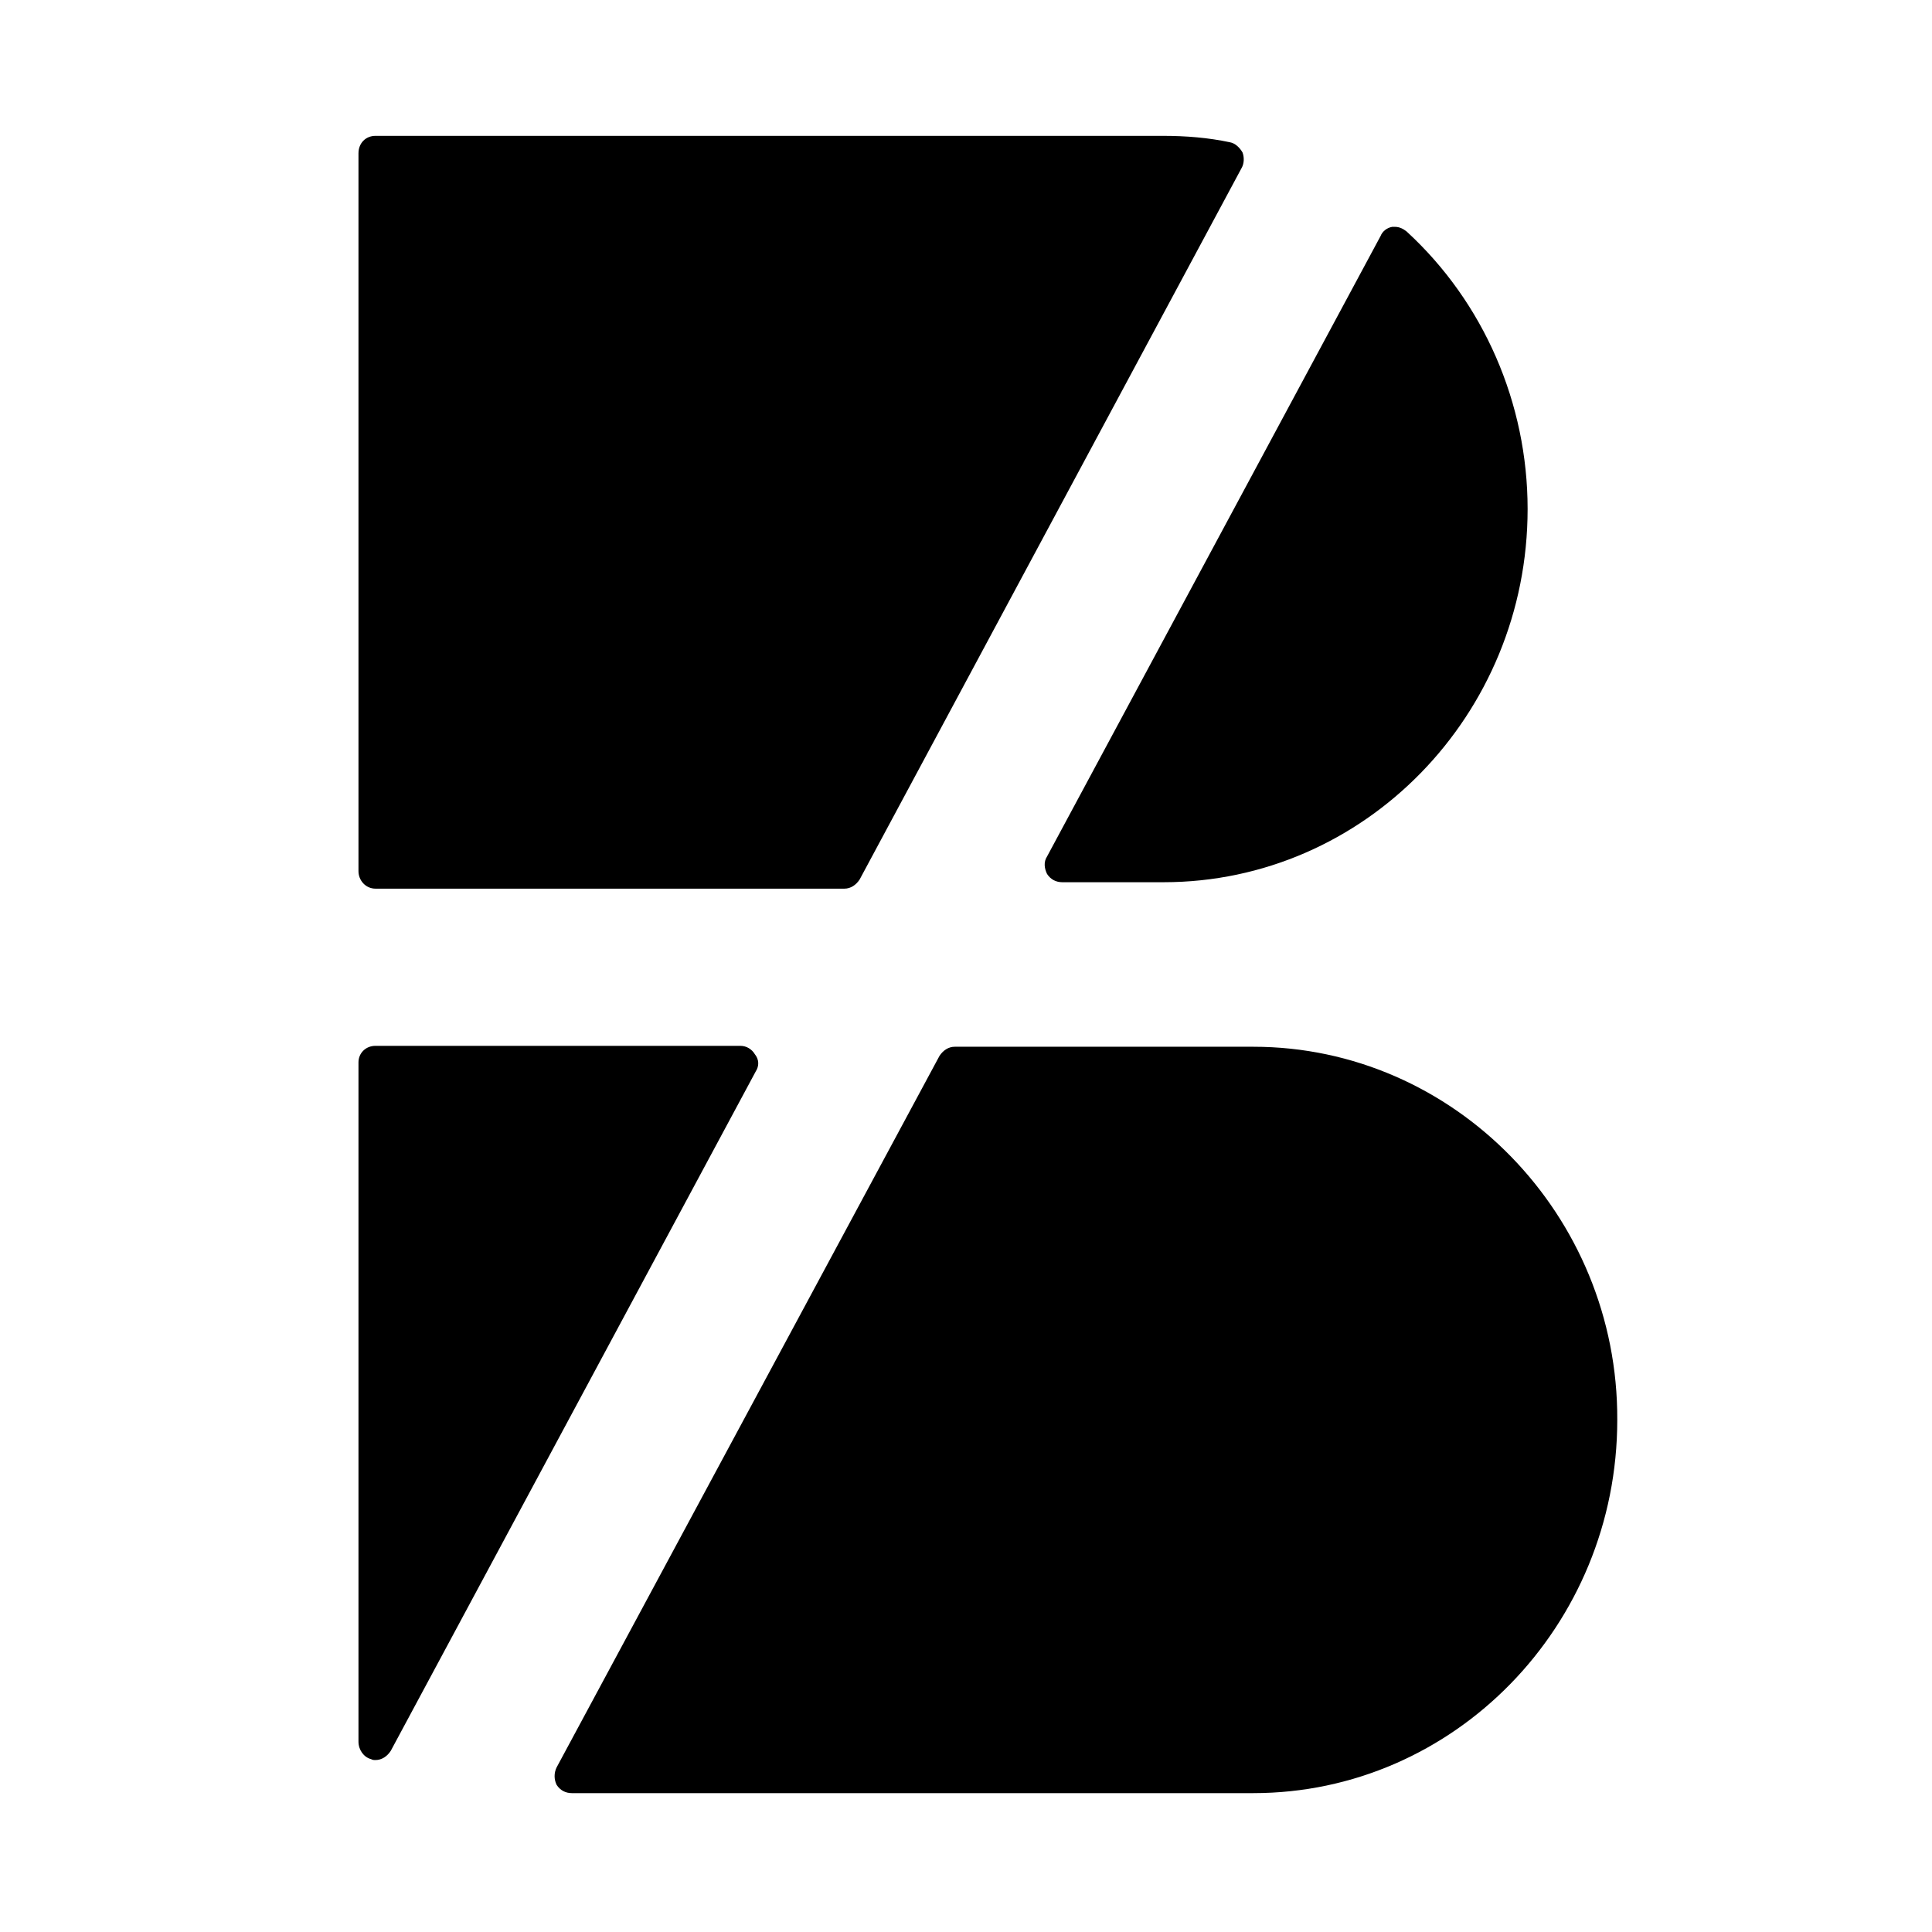 <svg width="512" height="512" viewBox="0 0 512 512" fill="none" xmlns="http://www.w3.org/2000/svg">
    <style>
        .color {fill:#000000;}
        @media (prefers-color-scheme: dark) {
        .color { fill: #F5DF4D }
        }
    </style>
<path class="color" d="M200.258 283.977L103.554 463.993C102.603 465.454 101.178 466.428 99.514 466.428C99.039 466.428 98.802 466.428 98.326 466.185C96.426 465.698 95 463.749 95 461.557V281.542C95 279.106 96.901 277.157 99.514 277.157H196.218C197.882 277.157 199.307 278.131 200.02 279.349C201.208 280.811 201.208 282.516 200.258 283.977ZM99.514 235.503H223.78C225.443 235.503 226.869 234.528 227.819 233.067L329.038 44.526C329.75 43.308 329.75 41.603 329.275 40.385C328.562 39.167 327.374 37.949 325.949 37.705C320.246 36.487 314.306 36 308.129 36H99.514C96.901 36 95 37.949 95 40.628V230.874C95 233.31 96.901 235.503 99.514 235.503ZM277.478 231.605C278.429 233.067 279.854 233.797 281.517 233.797H308.366C361.589 233.797 404.833 189.463 404.833 134.899C404.833 106.885 393.19 80.09 372.756 61.334C371.806 60.603 370.856 60.116 369.668 60.116C369.43 60.116 369.192 60.116 368.955 60.116C367.529 60.359 366.341 61.334 365.866 62.552L277.478 226.977C276.528 228.438 276.765 230.143 277.478 231.605ZM332.127 277.4H253.005C251.342 277.4 249.916 278.375 248.966 279.836L147.51 468.377C146.797 469.839 146.797 471.544 147.51 473.005C148.46 474.467 149.886 475.198 151.549 475.198H332.127C385.349 475.198 428.593 430.864 428.593 376.299C428.83 321.978 385.349 277.4 332.127 277.4Z"/>
</svg>
